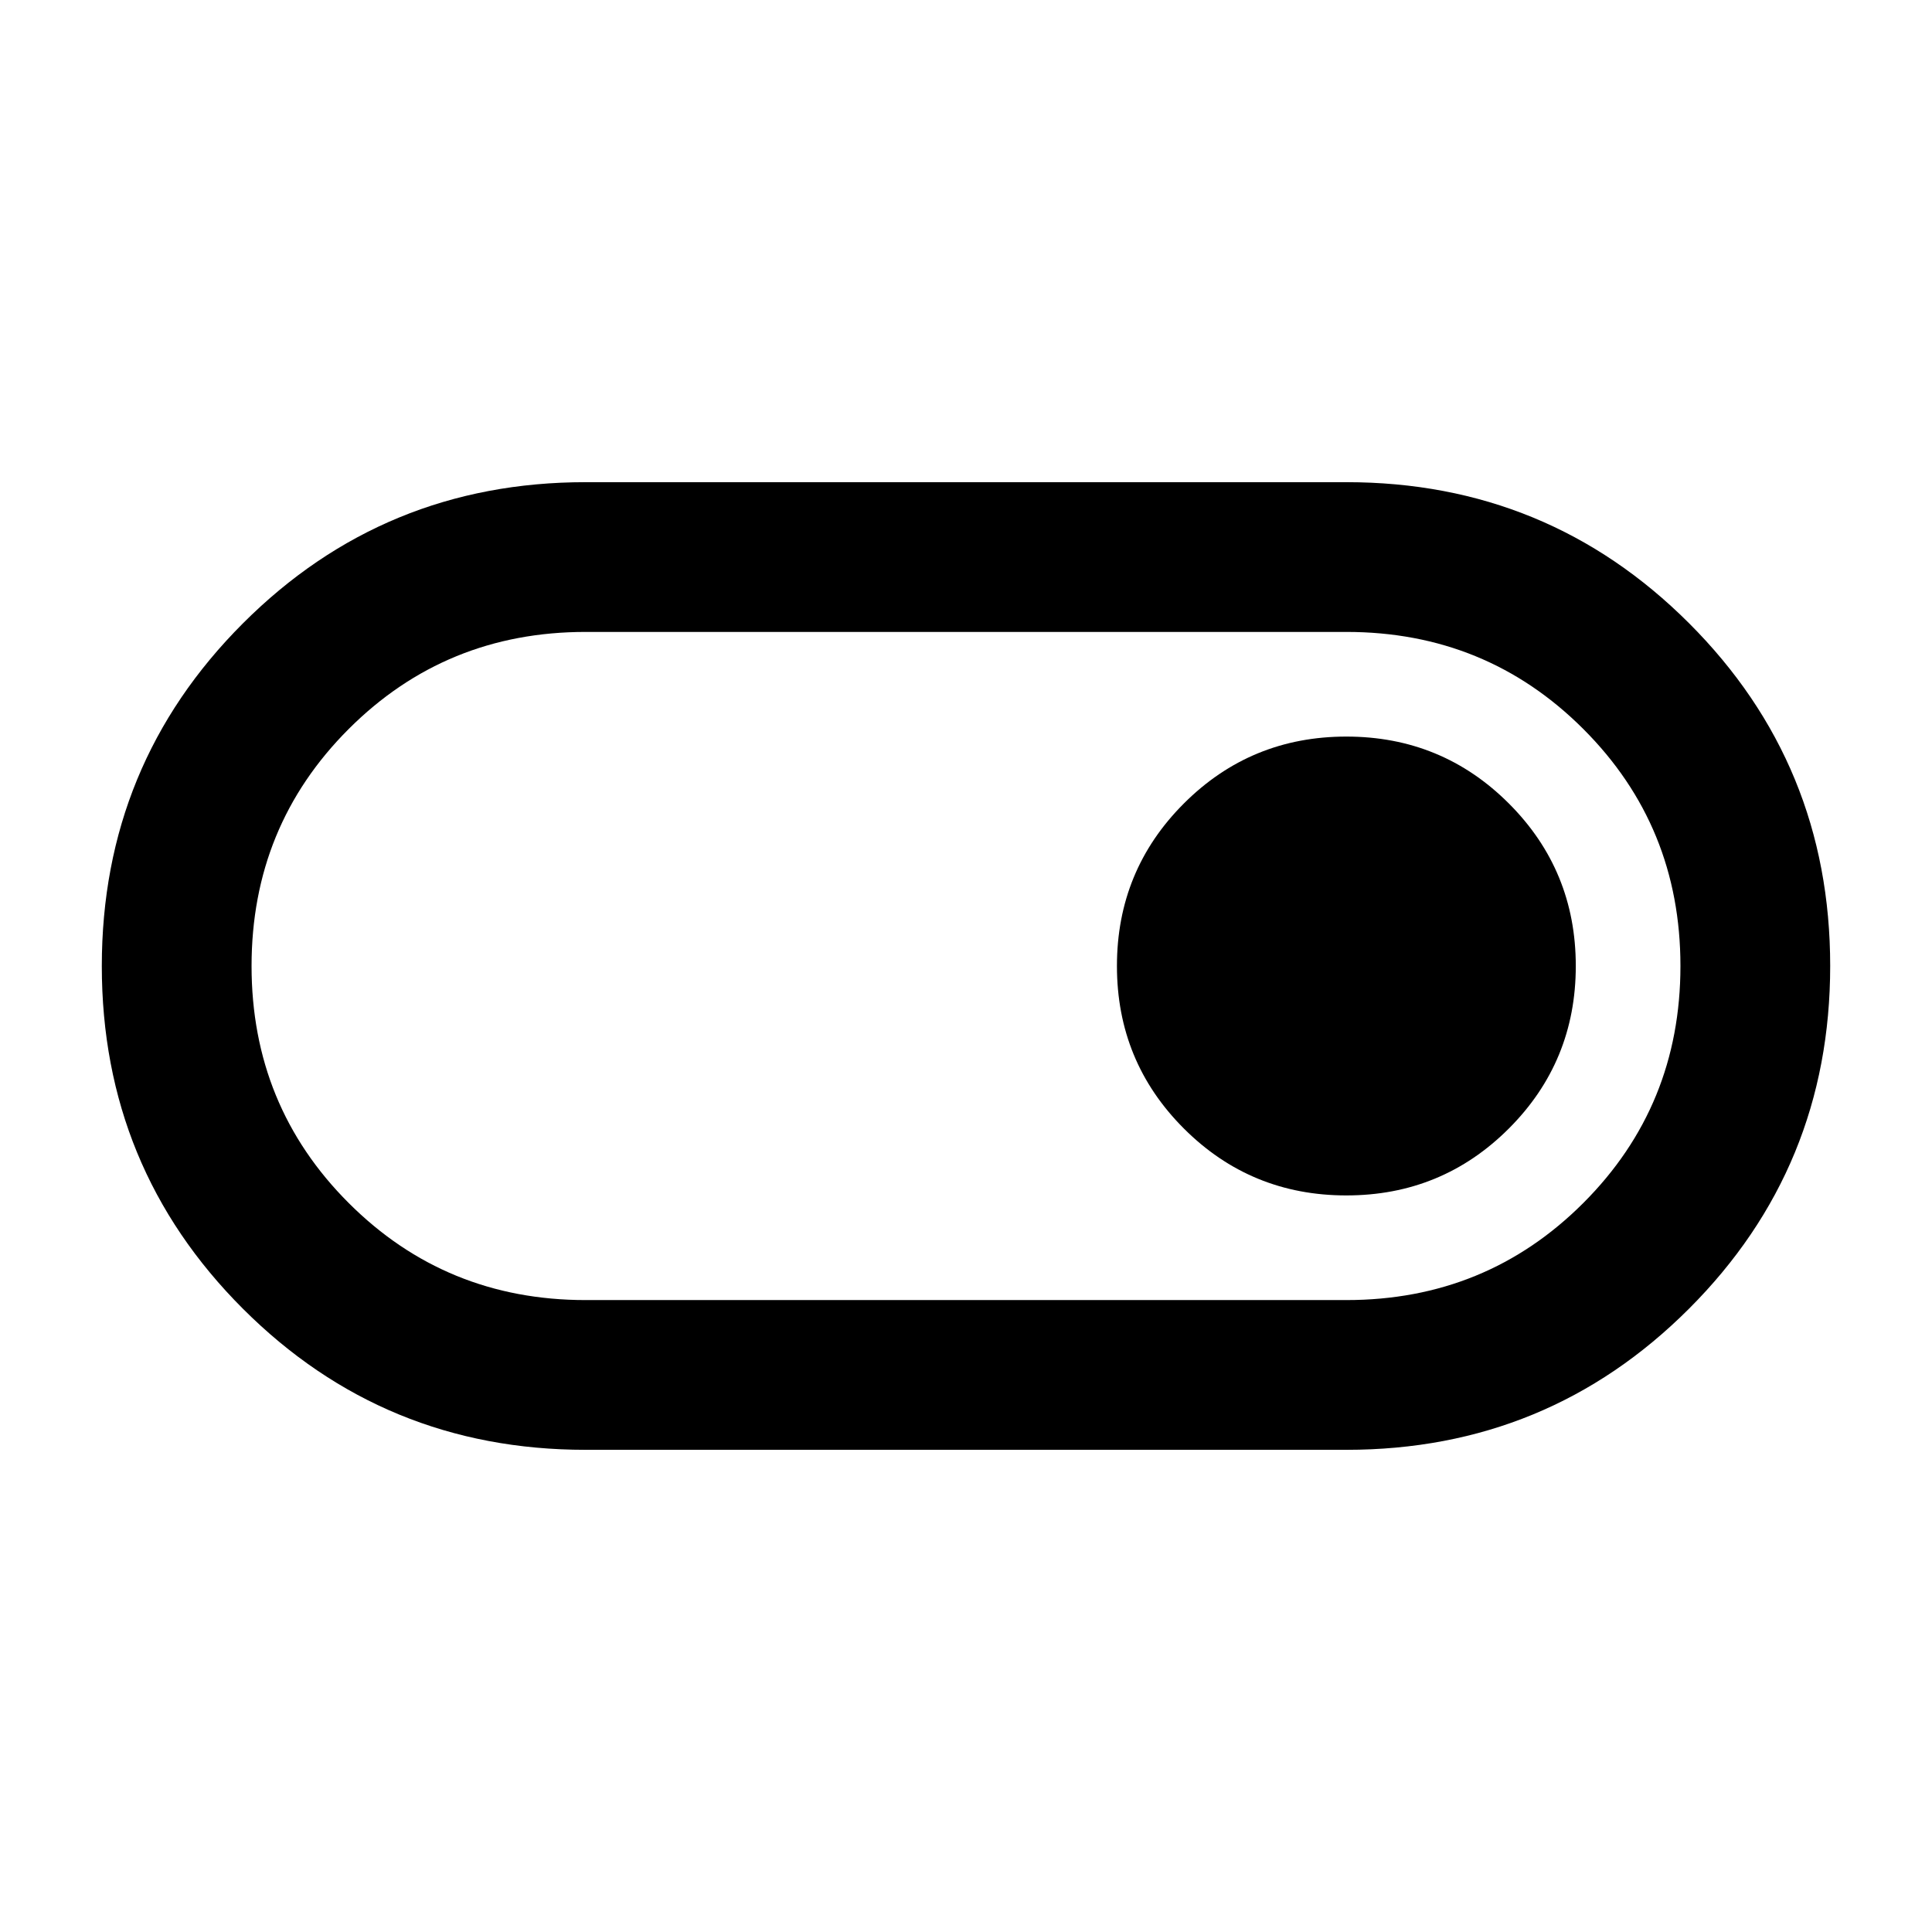 <svg xmlns="http://www.w3.org/2000/svg" height="20" viewBox="0 -960 960 960" width="20"><path d="M291-239.59q-100.17 0-170.29-70.1-70.12-70.11-70.12-170.27 0-100.15 70.12-170.3T291-720.41h378q100.17 0 170.29 70.1 70.12 70.11 70.12 170.27 0 100.15-70.12 170.3T669-239.59H291Zm0-74.41h378q69.5 0 117.75-48.25T835-480q0-69.5-48.25-117.75T669-646H291q-69.5 0-117.75 48.25T125-480q0 69.5 48.25 117.75T291-314Zm378-52q47.5 0 80.75-33.25T783-480q0-47.5-33.25-80.75T669-594q-47.5 0-80.75 33.25T555-480q0 47.5 33.25 80.75T669-366ZM480-480Z"/></svg>